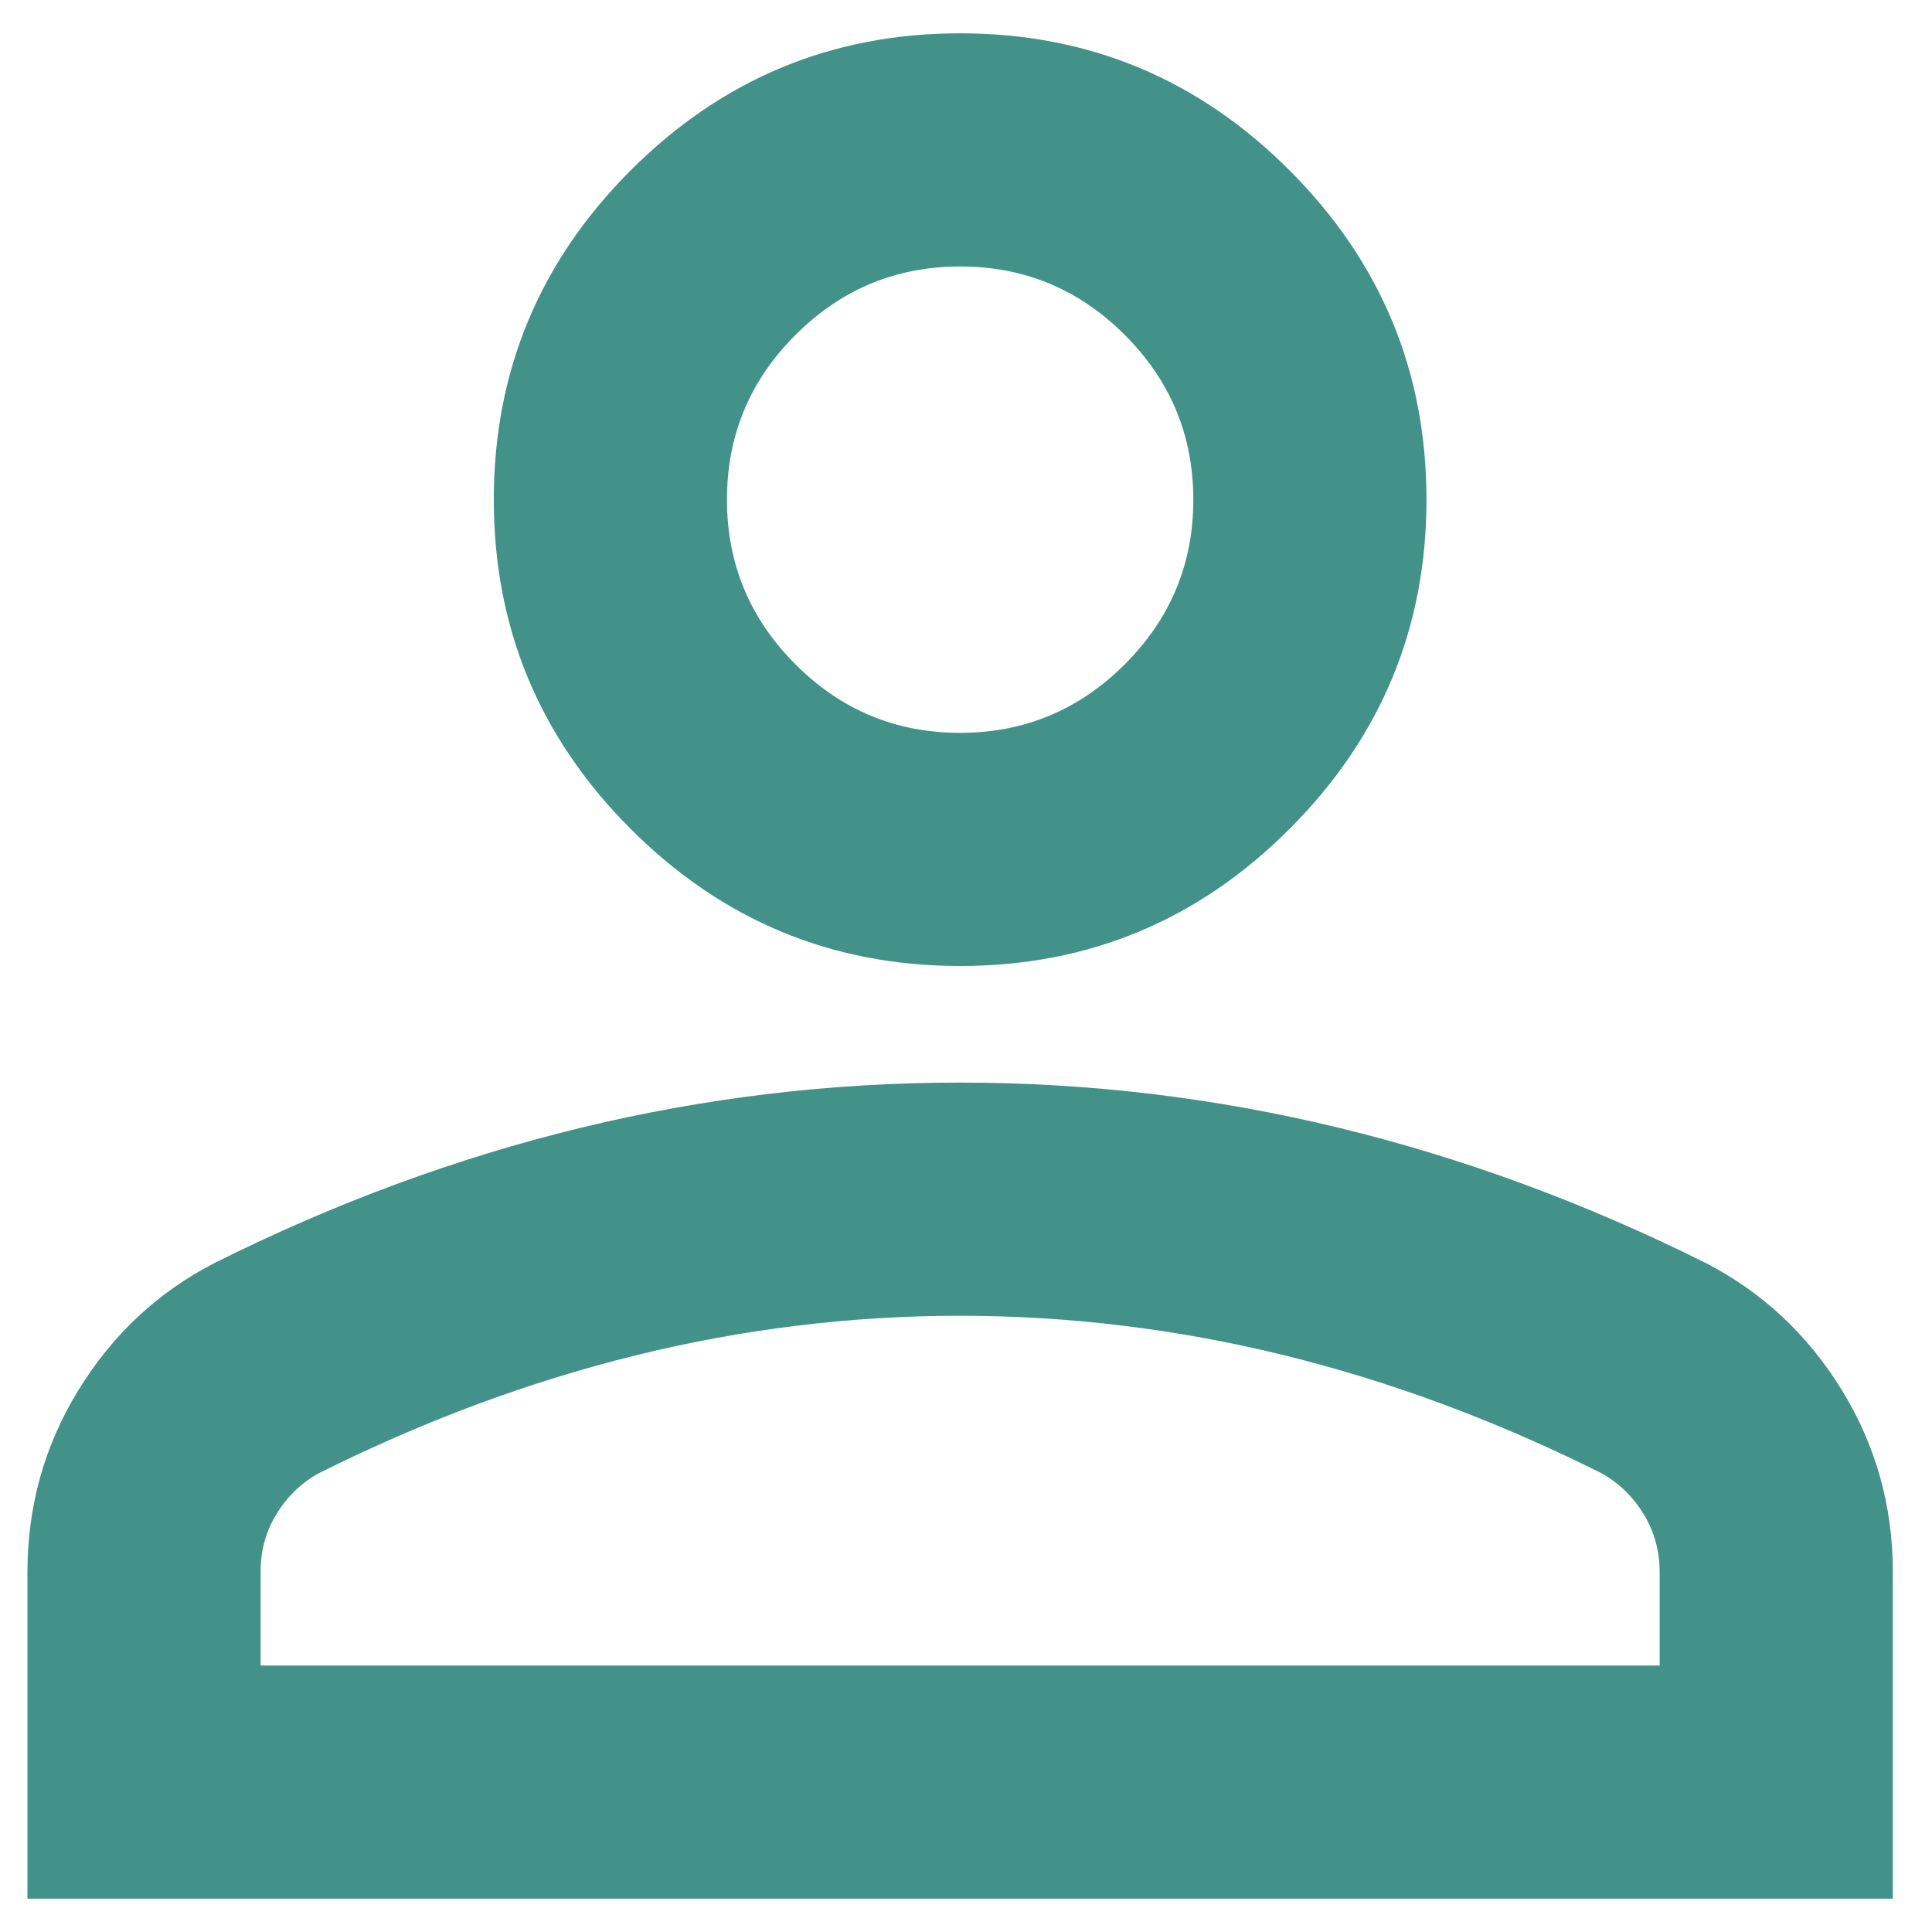 <svg width="29" height="29" viewBox="0 0 29 29" fill="none" xmlns="http://www.w3.org/2000/svg">
<path d="M14.412 14.5C12.487 14.5 10.839 13.815 9.468 12.444C8.097 11.073 7.412 9.425 7.412 7.5C7.412 5.575 8.097 3.927 9.468 2.556C10.839 1.185 12.487 0.5 14.412 0.5C16.337 0.5 17.985 1.185 19.355 2.556C20.726 3.927 21.412 5.575 21.412 7.5C21.412 9.425 20.726 11.073 19.355 12.444C17.985 13.815 16.337 14.5 14.412 14.5ZM0.412 28.5V23.6C0.412 22.608 0.667 21.697 1.178 20.865C1.689 20.033 2.367 19.399 3.212 18.962C5.02 18.058 6.857 17.38 8.724 16.927C10.591 16.475 12.487 16.249 14.412 16.25C16.337 16.25 18.233 16.476 20.099 16.929C21.966 17.382 23.803 18.059 25.612 18.962C26.457 19.4 27.136 20.035 27.647 20.866C28.158 21.698 28.413 22.61 28.412 23.6V28.5H0.412ZM3.912 25H24.912V23.6C24.912 23.279 24.831 22.988 24.67 22.725C24.509 22.462 24.298 22.258 24.037 22.113C22.462 21.325 20.872 20.735 19.268 20.341C17.664 19.948 16.045 19.751 14.412 19.75C12.778 19.75 11.159 19.947 9.555 20.341C7.951 20.736 6.362 21.326 4.787 22.113C4.524 22.258 4.312 22.462 4.151 22.725C3.99 22.988 3.91 23.279 3.912 23.6V25ZM14.412 11C15.374 11 16.198 10.657 16.884 9.971C17.57 9.285 17.913 8.461 17.912 7.5C17.912 6.537 17.569 5.713 16.883 5.027C16.197 4.341 15.373 3.999 14.412 4C13.449 4 12.625 4.343 11.939 5.029C11.253 5.715 10.911 6.539 10.912 7.5C10.912 8.463 11.255 9.287 11.941 9.973C12.627 10.659 13.45 11.001 14.412 11Z" fill="#439289"/>
</svg>
